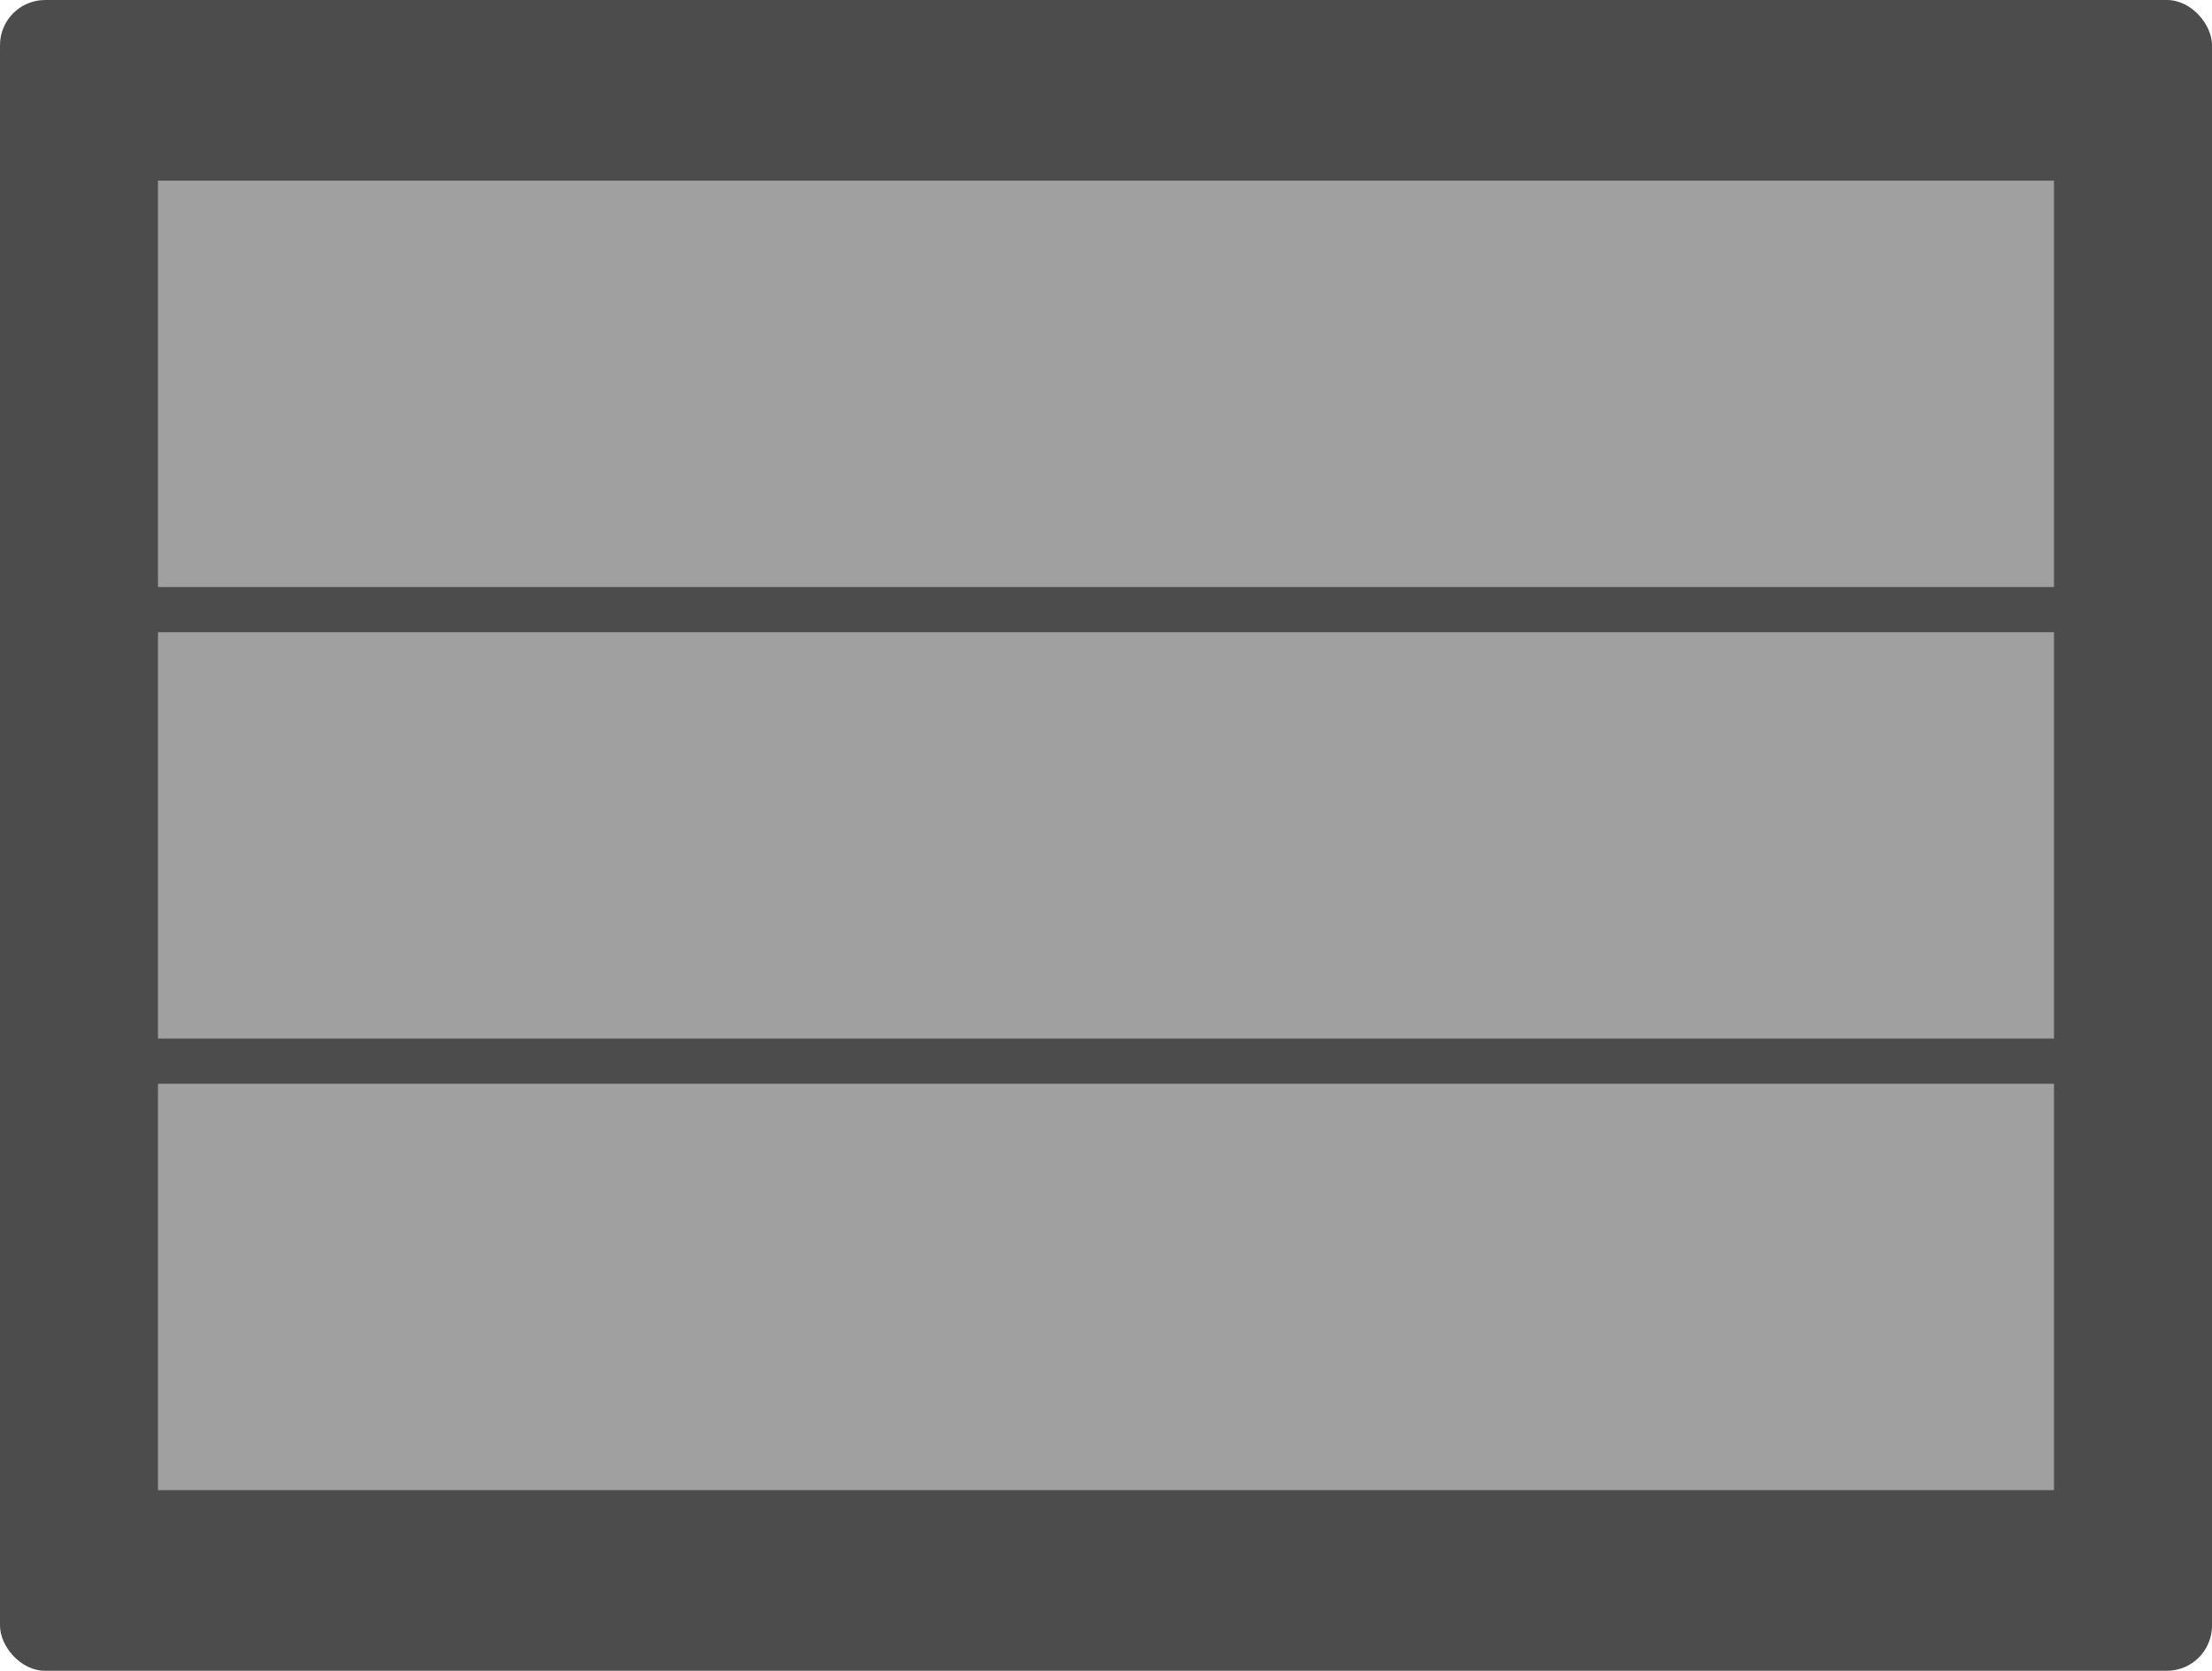 <svg xmlns="http://www.w3.org/2000/svg" width="98" height="74" viewBox="0 0 98 74"><defs><style>.a{fill:#4c4c4c;opacity:0.997;}.b{fill:#a0a0a0;}</style></defs><g transform="translate(-113 -323)"><rect class="a" width="98" height="74" rx="2" transform="translate(113 323)"/><g transform="translate(120 331)"><rect class="b" width="84" height="18"/></g><g transform="translate(120 351)"><rect class="b" width="84" height="18"/></g><g transform="translate(120 371.753)"><g transform="translate(0 -0.753)"><rect class="b" width="84" height="18" transform="translate(0 0)"/></g></g></g></svg>
